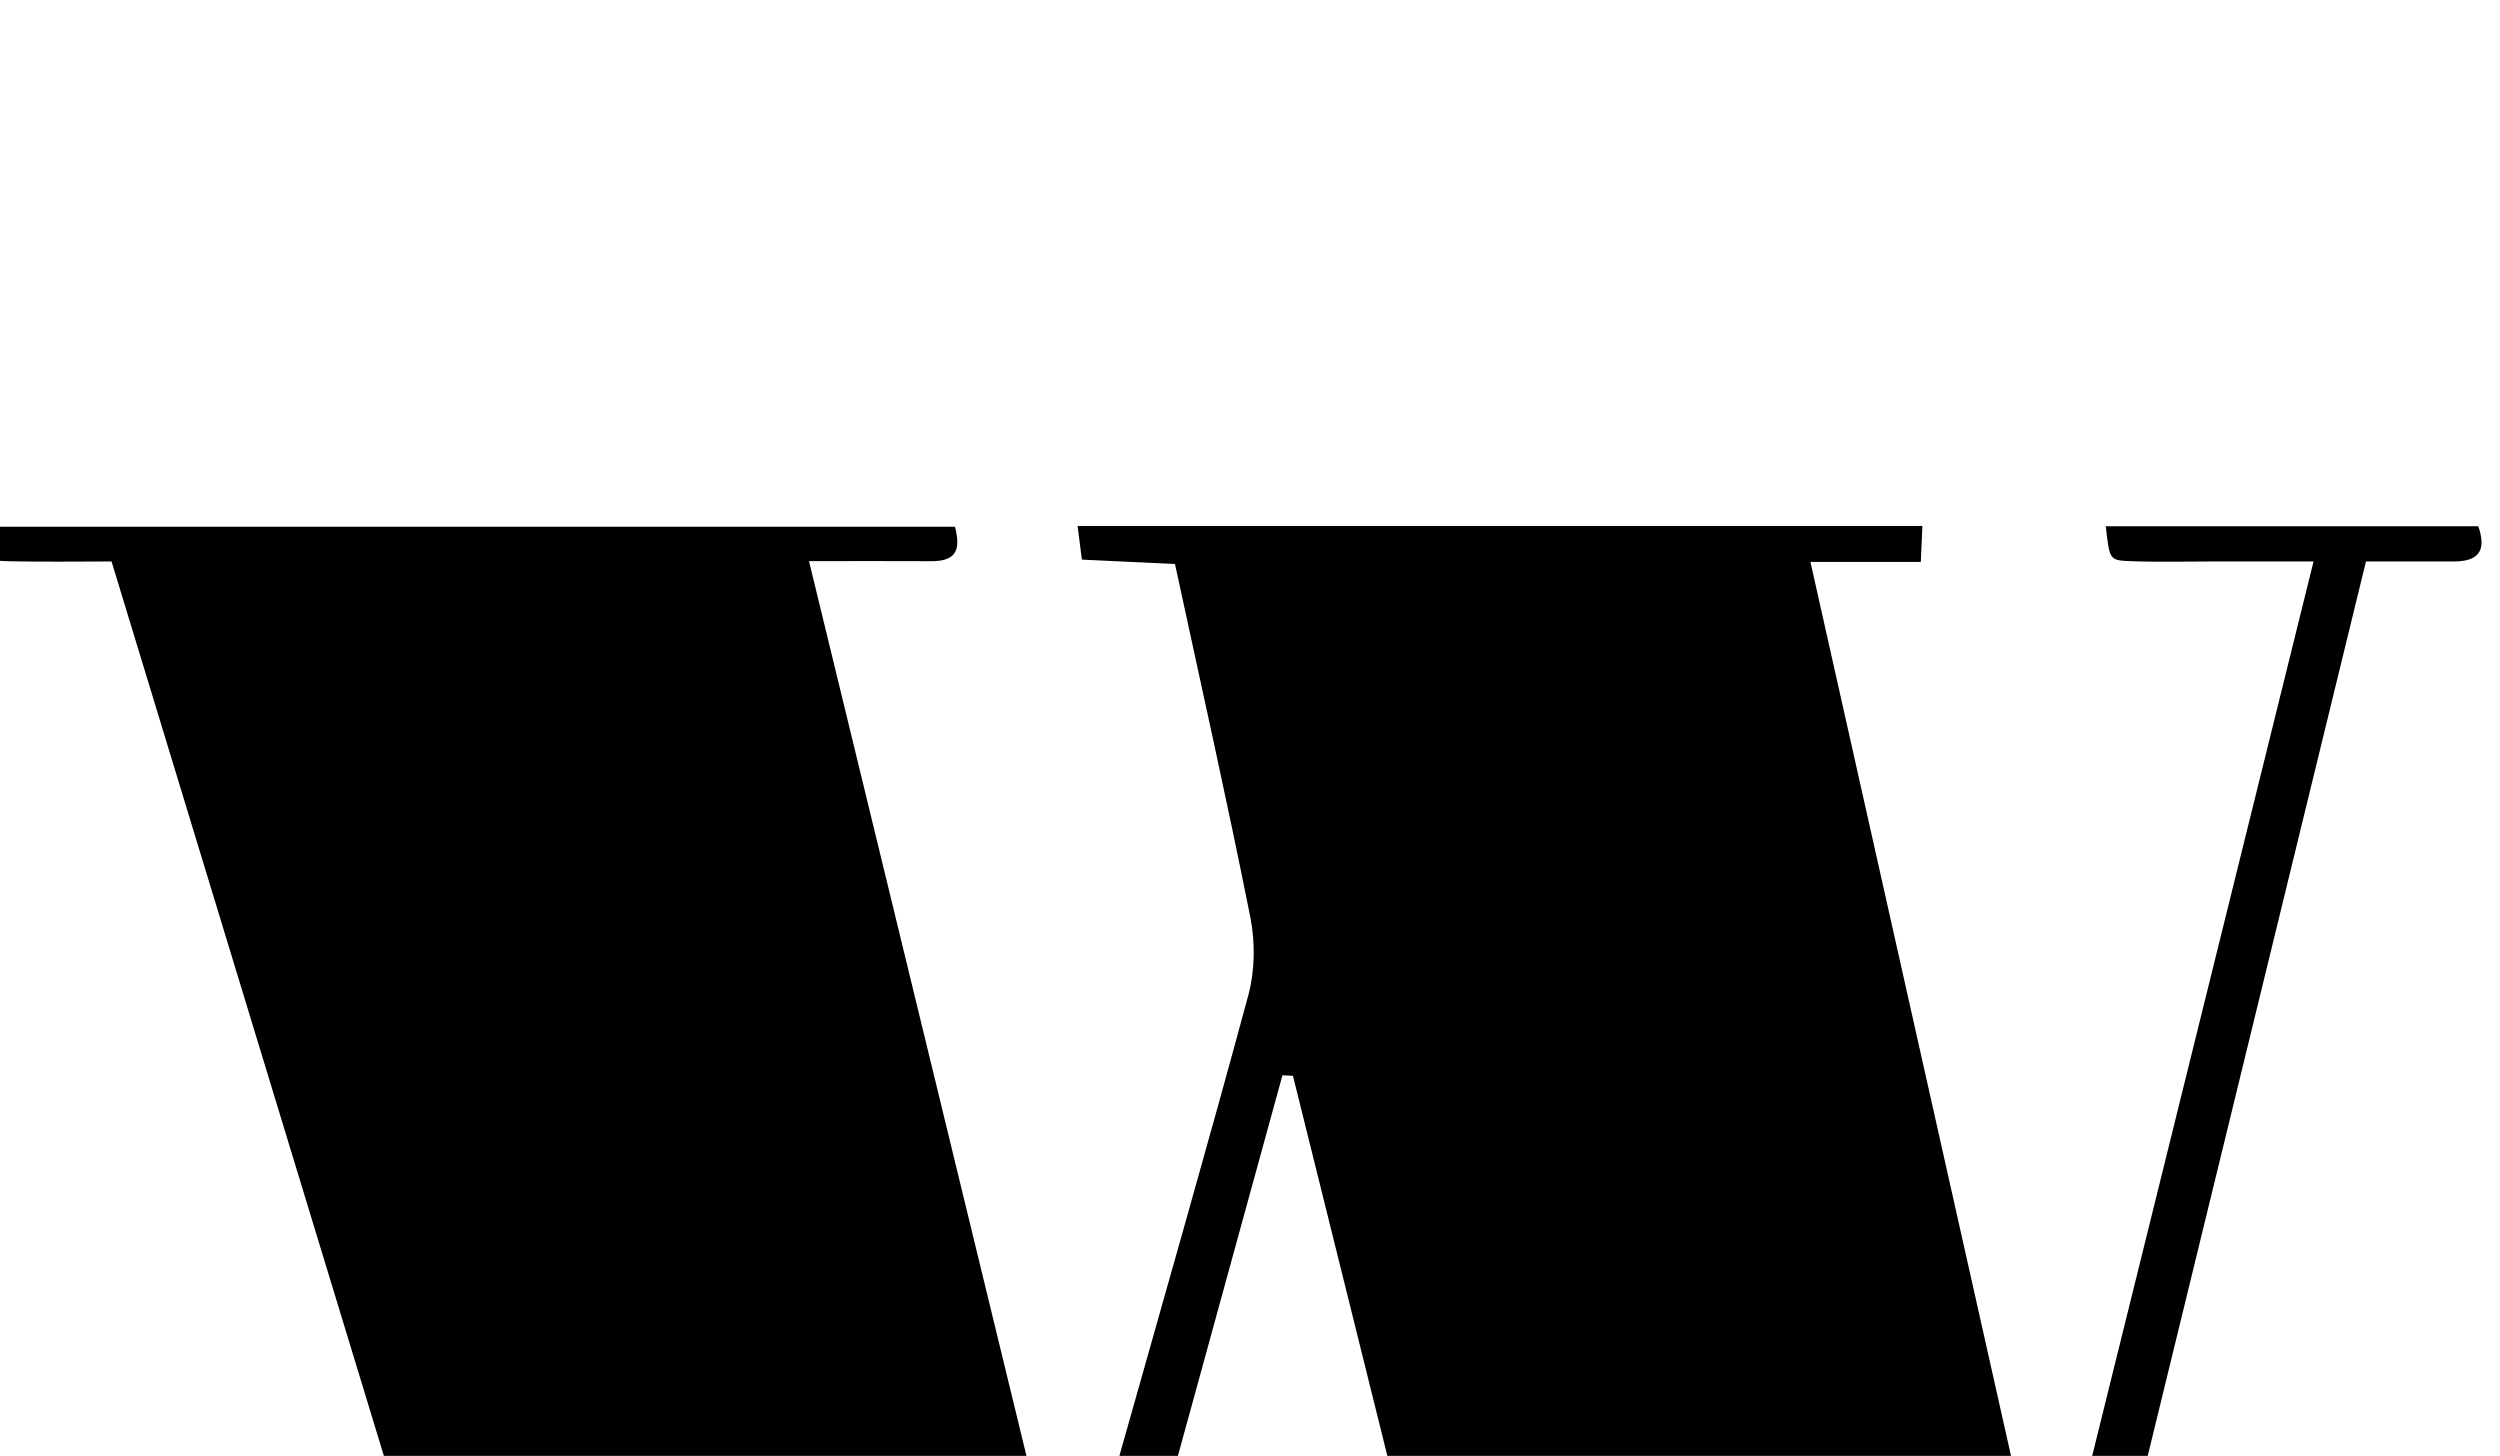 <?xml version="1.0" encoding="iso-8859-1"?>
<!-- Generator: Adobe Illustrator 25.2.1, SVG Export Plug-In . SVG Version: 6.00 Build 0)  -->
<svg version="1.1" xmlns="http://www.w3.org/2000/svg" xmlns:xlink="http://www.w3.org/1999/xlink" x="0px" y="0px"
	 viewBox="0 0 248.214 144.547" style="enable-background:new 0 0 248.214 144.547;" xml:space="preserve">
<g>
	<path d="M102.603,196.773c-16.175,0-32.13,0-48.589,0c-14.235-46.752-28.505-93.621-42.939-141.027
		c-3.412,0-6.696,0.053-9.976-0.017c-2.474-0.053-2.472-0.124-2.93-3.429c32.131,0,64.221,0,96.647,0
		c0.512,2.025,0.35,3.433-2.331,3.418c-3.798-0.022-7.596-0.005-12.163-0.005c8.579,35.298,16.995,69.927,25.411,104.555
		c0.331,0.013,0.662,0.025,0.993,0.038c1.526-5.45,3.046-10.902,4.58-16.349c4.236-15.042,8.56-30.059,12.635-45.145
		c0.657-2.433,0.694-5.258,0.2-7.738c-2.304-11.567-4.895-23.078-7.483-35.074c-3.016-0.143-5.945-0.282-9.244-0.438
		c-0.136-1.071-0.265-2.091-0.423-3.335c28.088,0,55.858,0,83.874,0c-0.051,1.156-0.091,2.077-0.157,3.565
		c-3.617,0-7.038,0-10.958,0c7.892,35.173,15.635,69.686,23.379,104.199c0.252,0.021,0.504,0.042,0.756,0.064
		c8.525-34.446,17.051-68.891,25.817-104.31c-3.71,0-6.774,0.001-9.838,0c-2.833-0.001-5.669,0.079-8.498-0.036
		c-1.932-0.079-1.927-0.201-2.292-3.459c12.293,0,24.56,0,36.985,0c0.851,2.448,0.003,3.496-2.413,3.494
		c-2.808-0.003-5.616-0.001-8.739-0.001c-11.511,47.173-22.931,93.976-34.403,140.988c-16.633,0-33.049,0-49.8,0
		c-7.464-30.051-14.899-59.985-22.334-89.92c-0.347-0.017-0.695-0.033-1.042-0.05C119.102,136.711,110.874,166.662,102.603,196.773z
		"/>
</g>
</svg>

